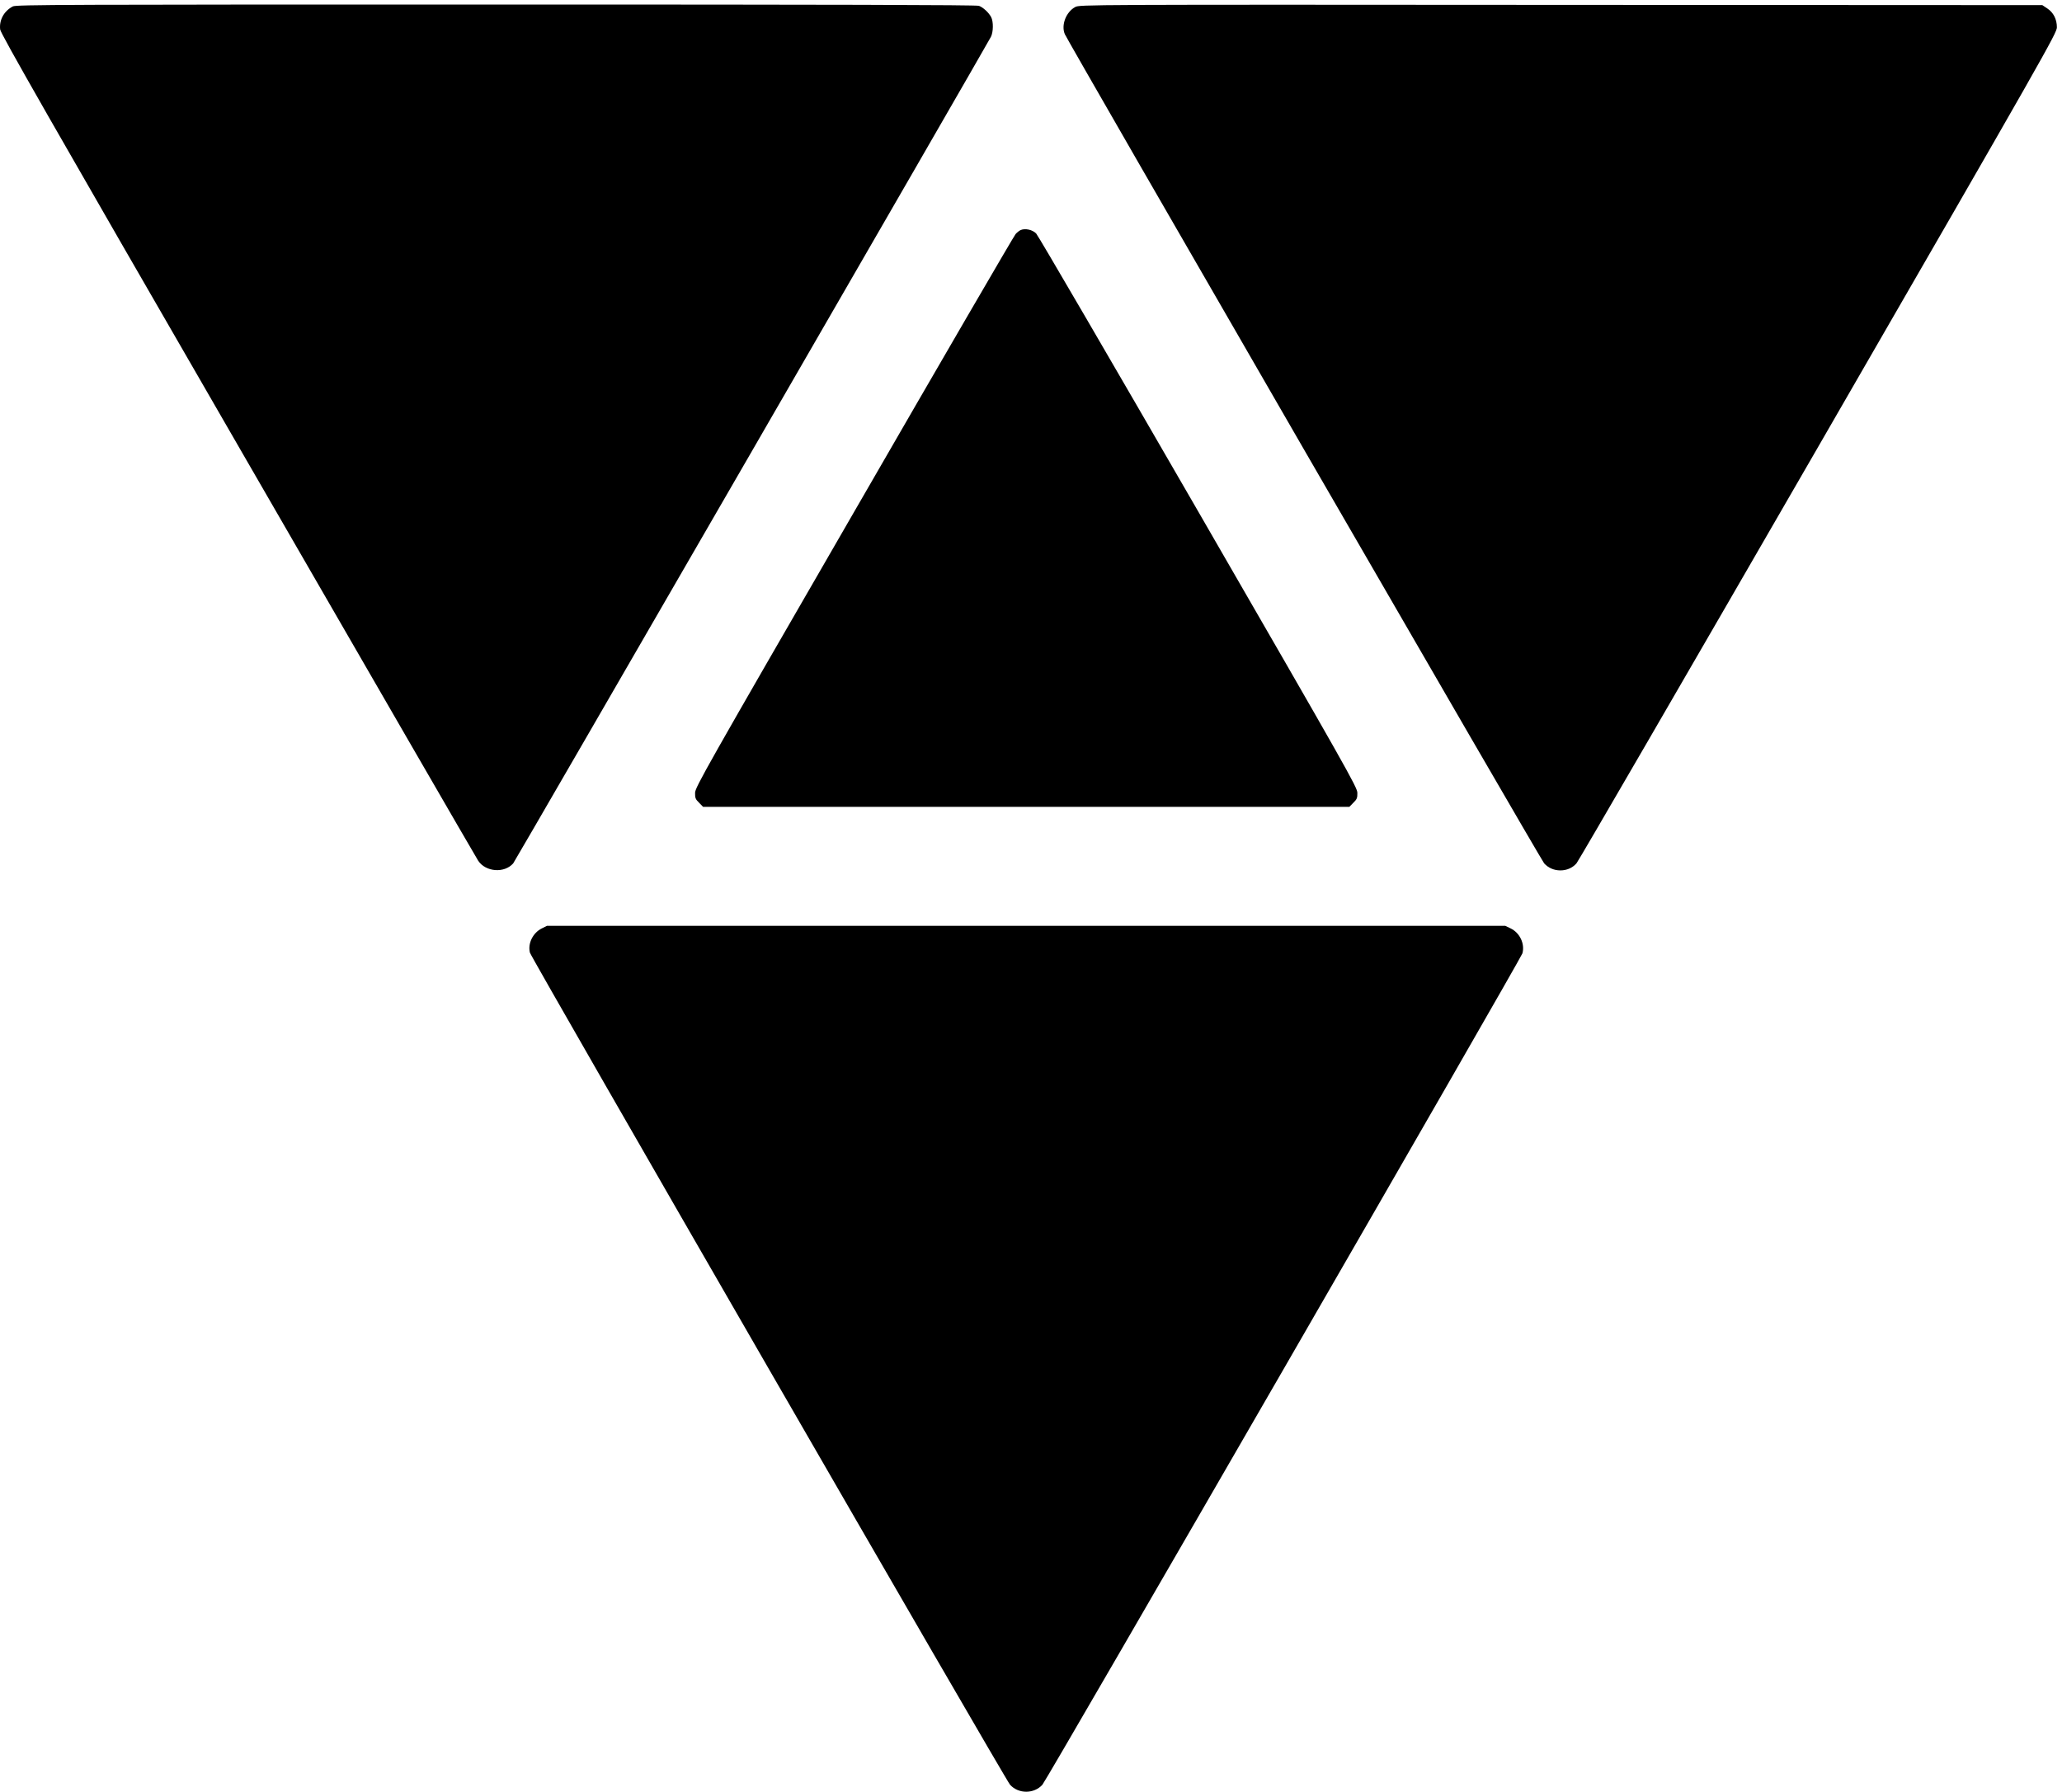<?xml version="1.0" standalone="no"?>
<!DOCTYPE svg PUBLIC "-//W3C//DTD SVG 20010904//EN"
 "http://www.w3.org/TR/2001/REC-SVG-20010904/DTD/svg10.dtd">
<svg version="1.0" xmlns="http://www.w3.org/2000/svg"
 width="1667.332pt" height="1449.02pt" viewBox="0 0 1667.332 1449.02"
 preserveAspectRatio="xMidYMid meet">
<g transform="translate(-3.109,1450.994) rotate(-360.00) scale(0.095,-0.095)"
fill="#000000" stroke="none">
<path d="M142 15219 c-75 -39 -117 -115 -108 -196 4 -36 421 -766 2024 -3541
1110 -1923 2030 -3514 2045 -3536 64 -96 223 -108 298 -22 15 17 4022 6951
4066 7036 21 41 22 130 2 168 -20 38 -68 83 -104 96 -21 8 -1252 11 -4111 11
-3677 0 -4084 -1 -4112 -16z"/>
<path d="M9185 15214 c-78 -41 -122 -154 -89 -231 28 -67 4052 -7029 4080
-7059 35 -39 84 -60 138 -60 54 0 103 21 137 60 15 16 941 1613 2058 3547
1952 3381 2030 3520 2031 3570 0 69 -29 126 -82 161 l-42 28 -4096 2 c-4066 3
-4096 2 -4135 -18z"/>
<path d="M8720 13315 c-11 -5 -31 -20 -43 -34 -13 -14 -632 -1078 -1375 -2366
-1268 -2195 -1353 -2345 -1353 -2391 -1 -43 4 -55 34 -84 l34 -35 2751 0 2750
0 34 35 c30 29 35 41 34 84 0 46 -81 190 -1352 2391 -744 1288 -1366 2355
-1382 2371 -31 32 -94 46 -132 29z"/>
<path d="M4644 7370 c-76 -38 -120 -128 -101 -206 12 -46 4046 -7039 4087
-7084 72 -79 203 -79 275 0 38 41 4073 7032 4086 7078 22 81 -22 174 -100 212
l-46 22 -4078 0 -4079 0 -44 -22z"/>
</g>
</svg>
